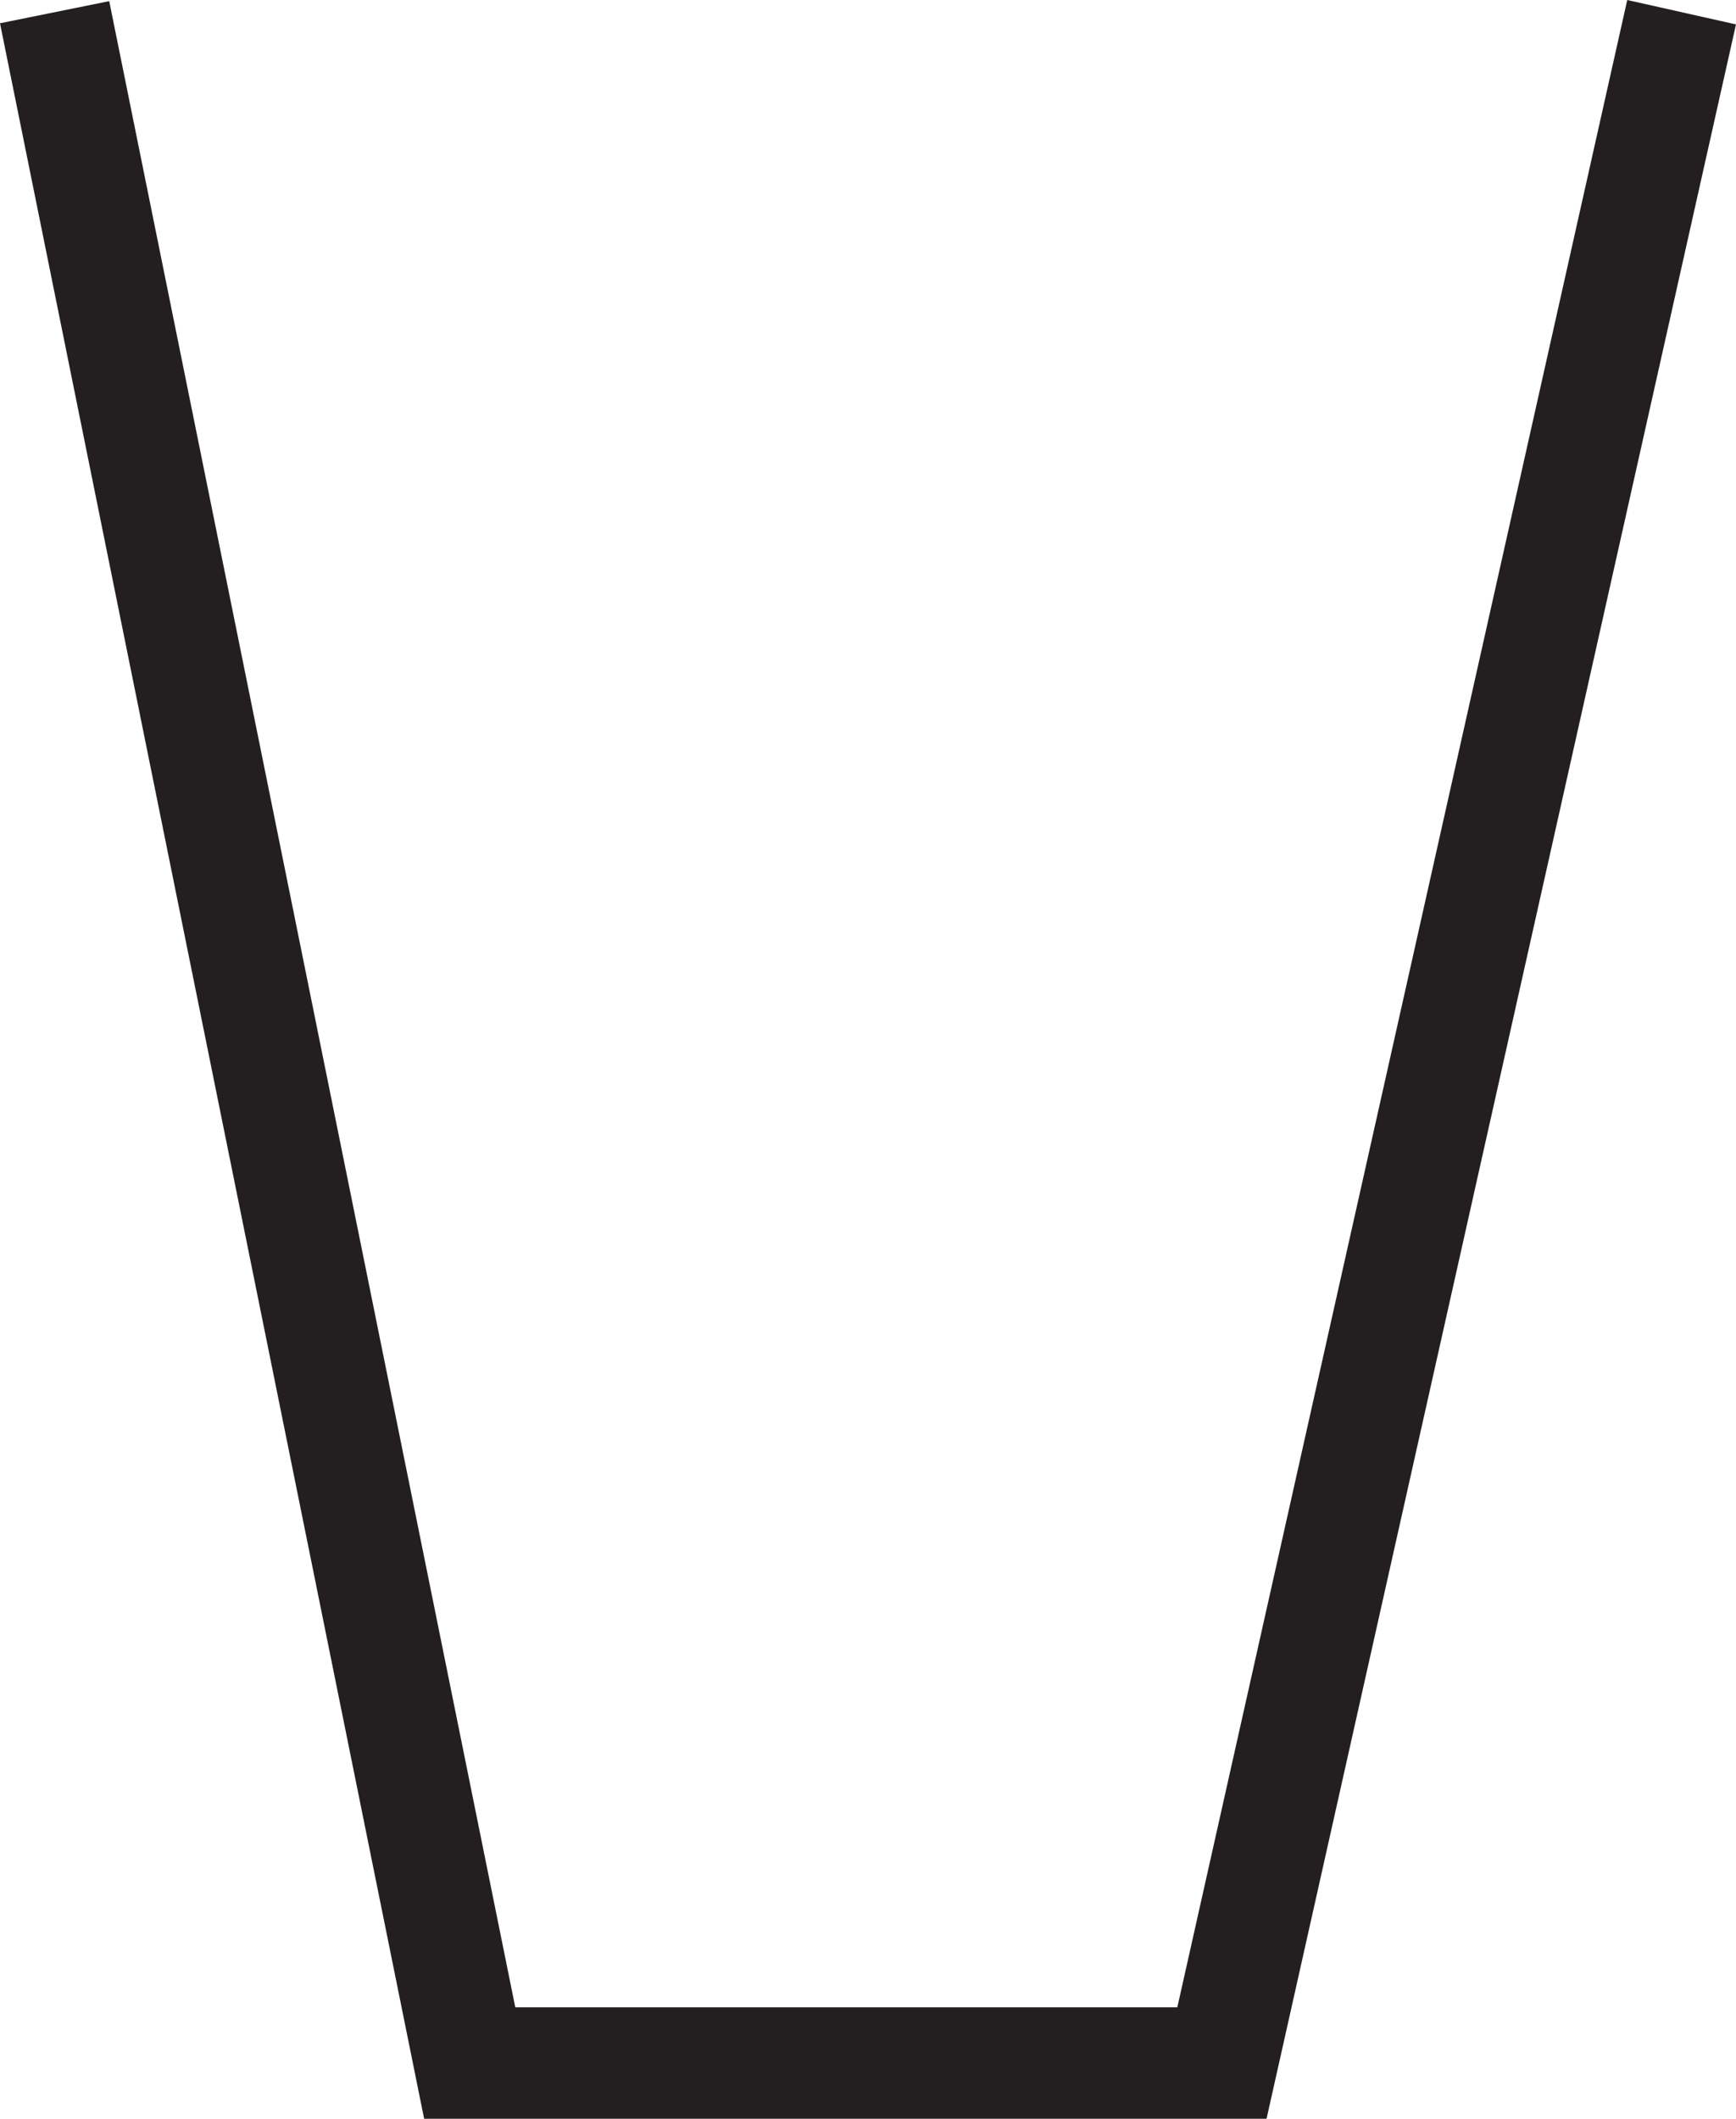 <?xml version="1.0" encoding="UTF-8"?>
<svg id="Layer_2" data-name="Layer 2" xmlns="http://www.w3.org/2000/svg" viewBox="0 0 623.12 760.38">
  <defs>
    <style>
      .cls-1 {
        fill: none;
        stroke: #231f20;
        stroke-miterlimit: 10;
        stroke-width: 40px;
      }
    </style>
  </defs>
  <g id="Layer_1-2" data-name="Layer 1">
    <polyline class="cls-1" points="19.6 4.38 168.6 740.38 438.6 740.38 603.6 4.38"/>
  </g>
</svg>
